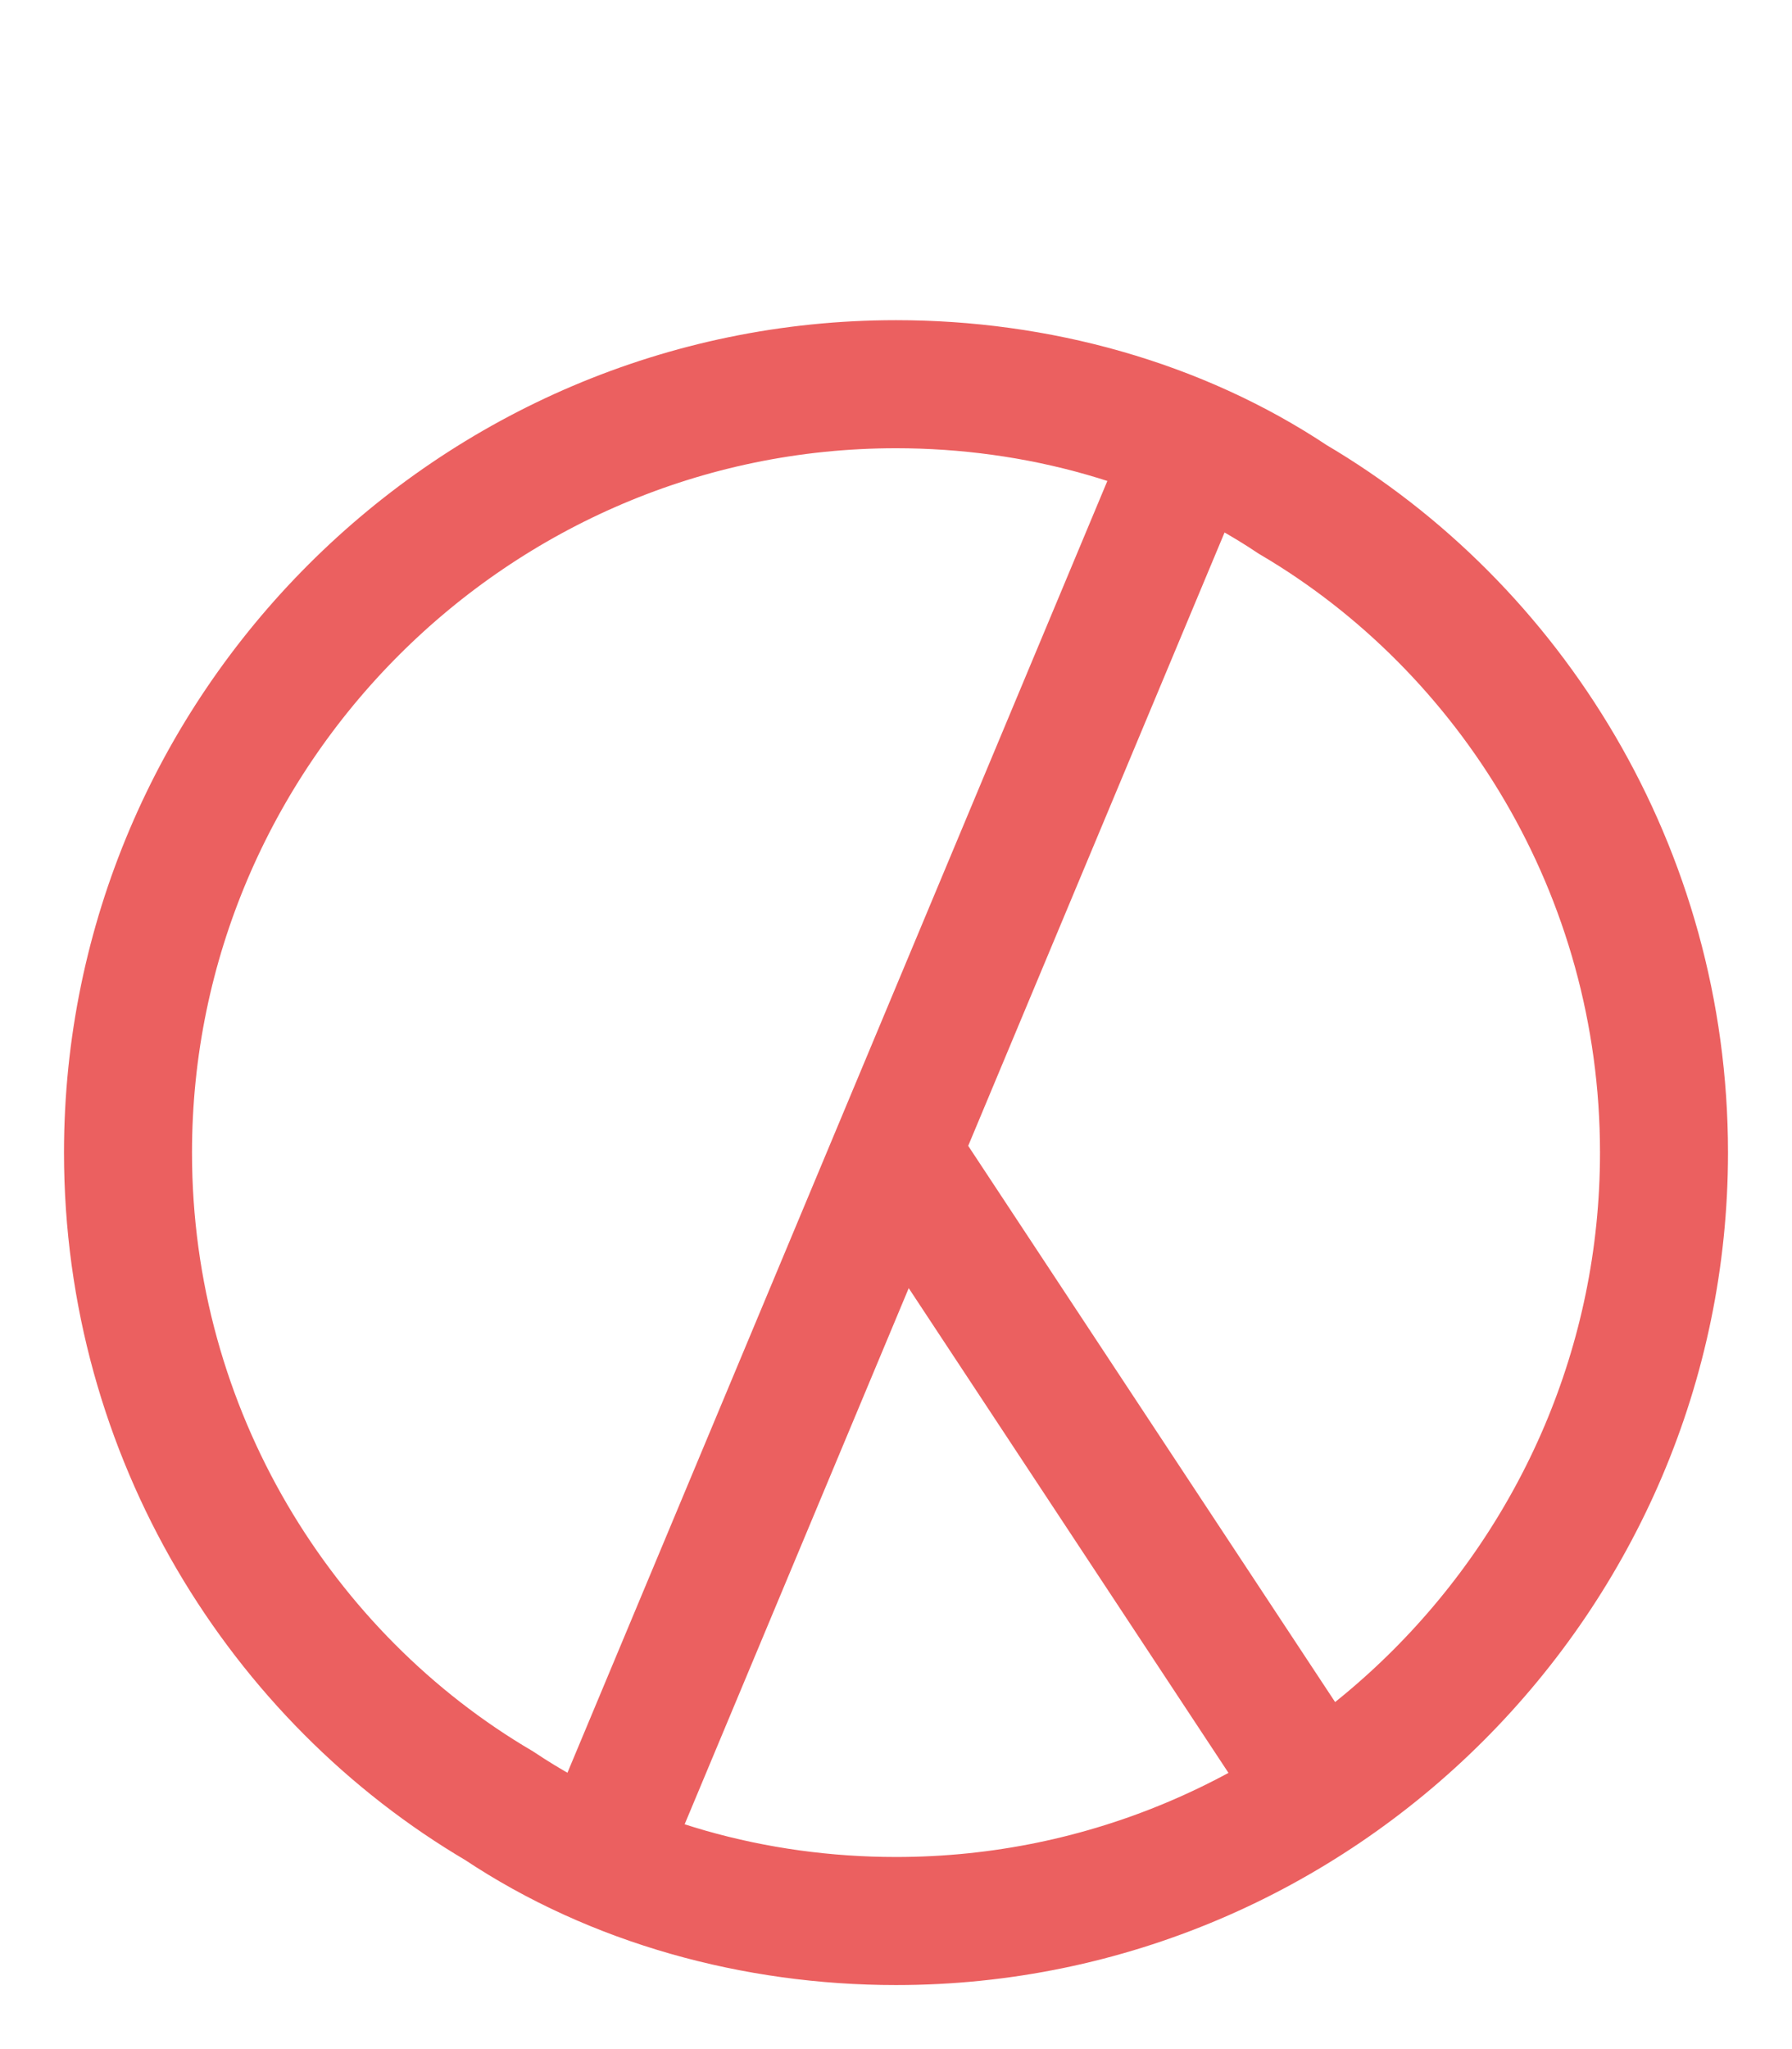<svg version="1.2" xmlns="http://www.w3.org/2000/svg" viewBox="-1 0 14 10" width="14" height="16">
	<style>
		.s0 { fill: none;stroke: #eb6060;stroke-miterlimit:100 } 
	</style>
	<path class="s0" d="m6 12c-1.1 0-2.2-0.3-3.1-0.9-1.7-1-2.9-2.9-2.9-5.1 0-3.3 2.7-6 6-6 1.1 0 2.2 0.3 3.1 0.9 1.7 1 2.9 2.9 2.9 5.1 0 3.3-2.7 6-6 6zm-2.3-0.5l4.6-11m1 10.5l-3.3-5"/>
</svg>